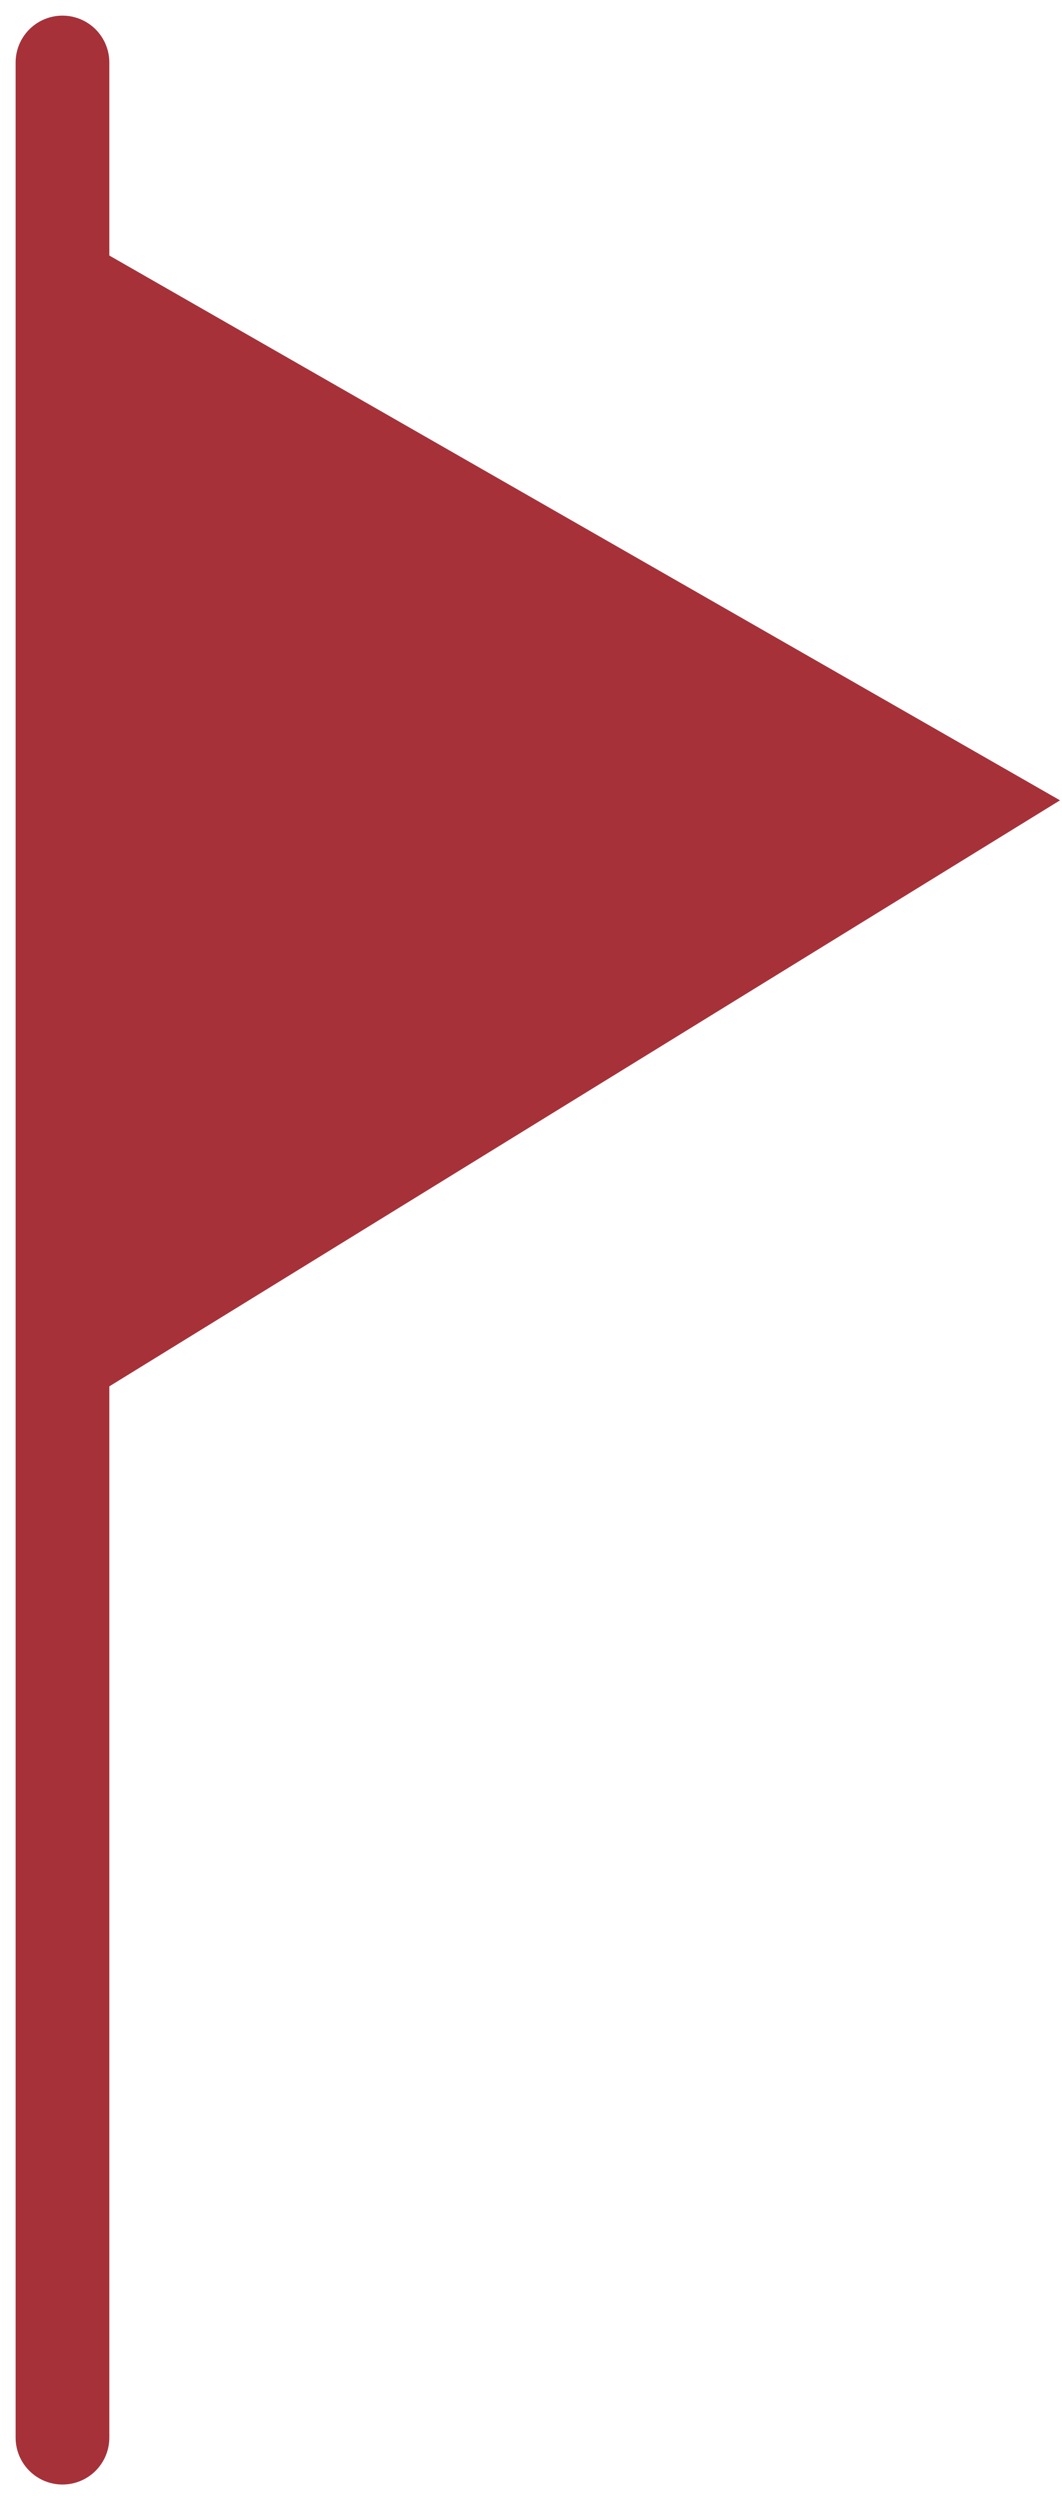 <svg width="34" height="80" viewBox="0 0 34 80" fill="none" xmlns="http://www.w3.org/2000/svg">
<path d="M31 25.656L2 9.046V43.523L31 25.656Z" fill="#A63139"/>
<path d="M2 9.046L31 25.656L2 43.523M2 78V43.523M2 43.523V2" stroke="#A63139" stroke-width="3" stroke-linecap="round"/>
</svg>
